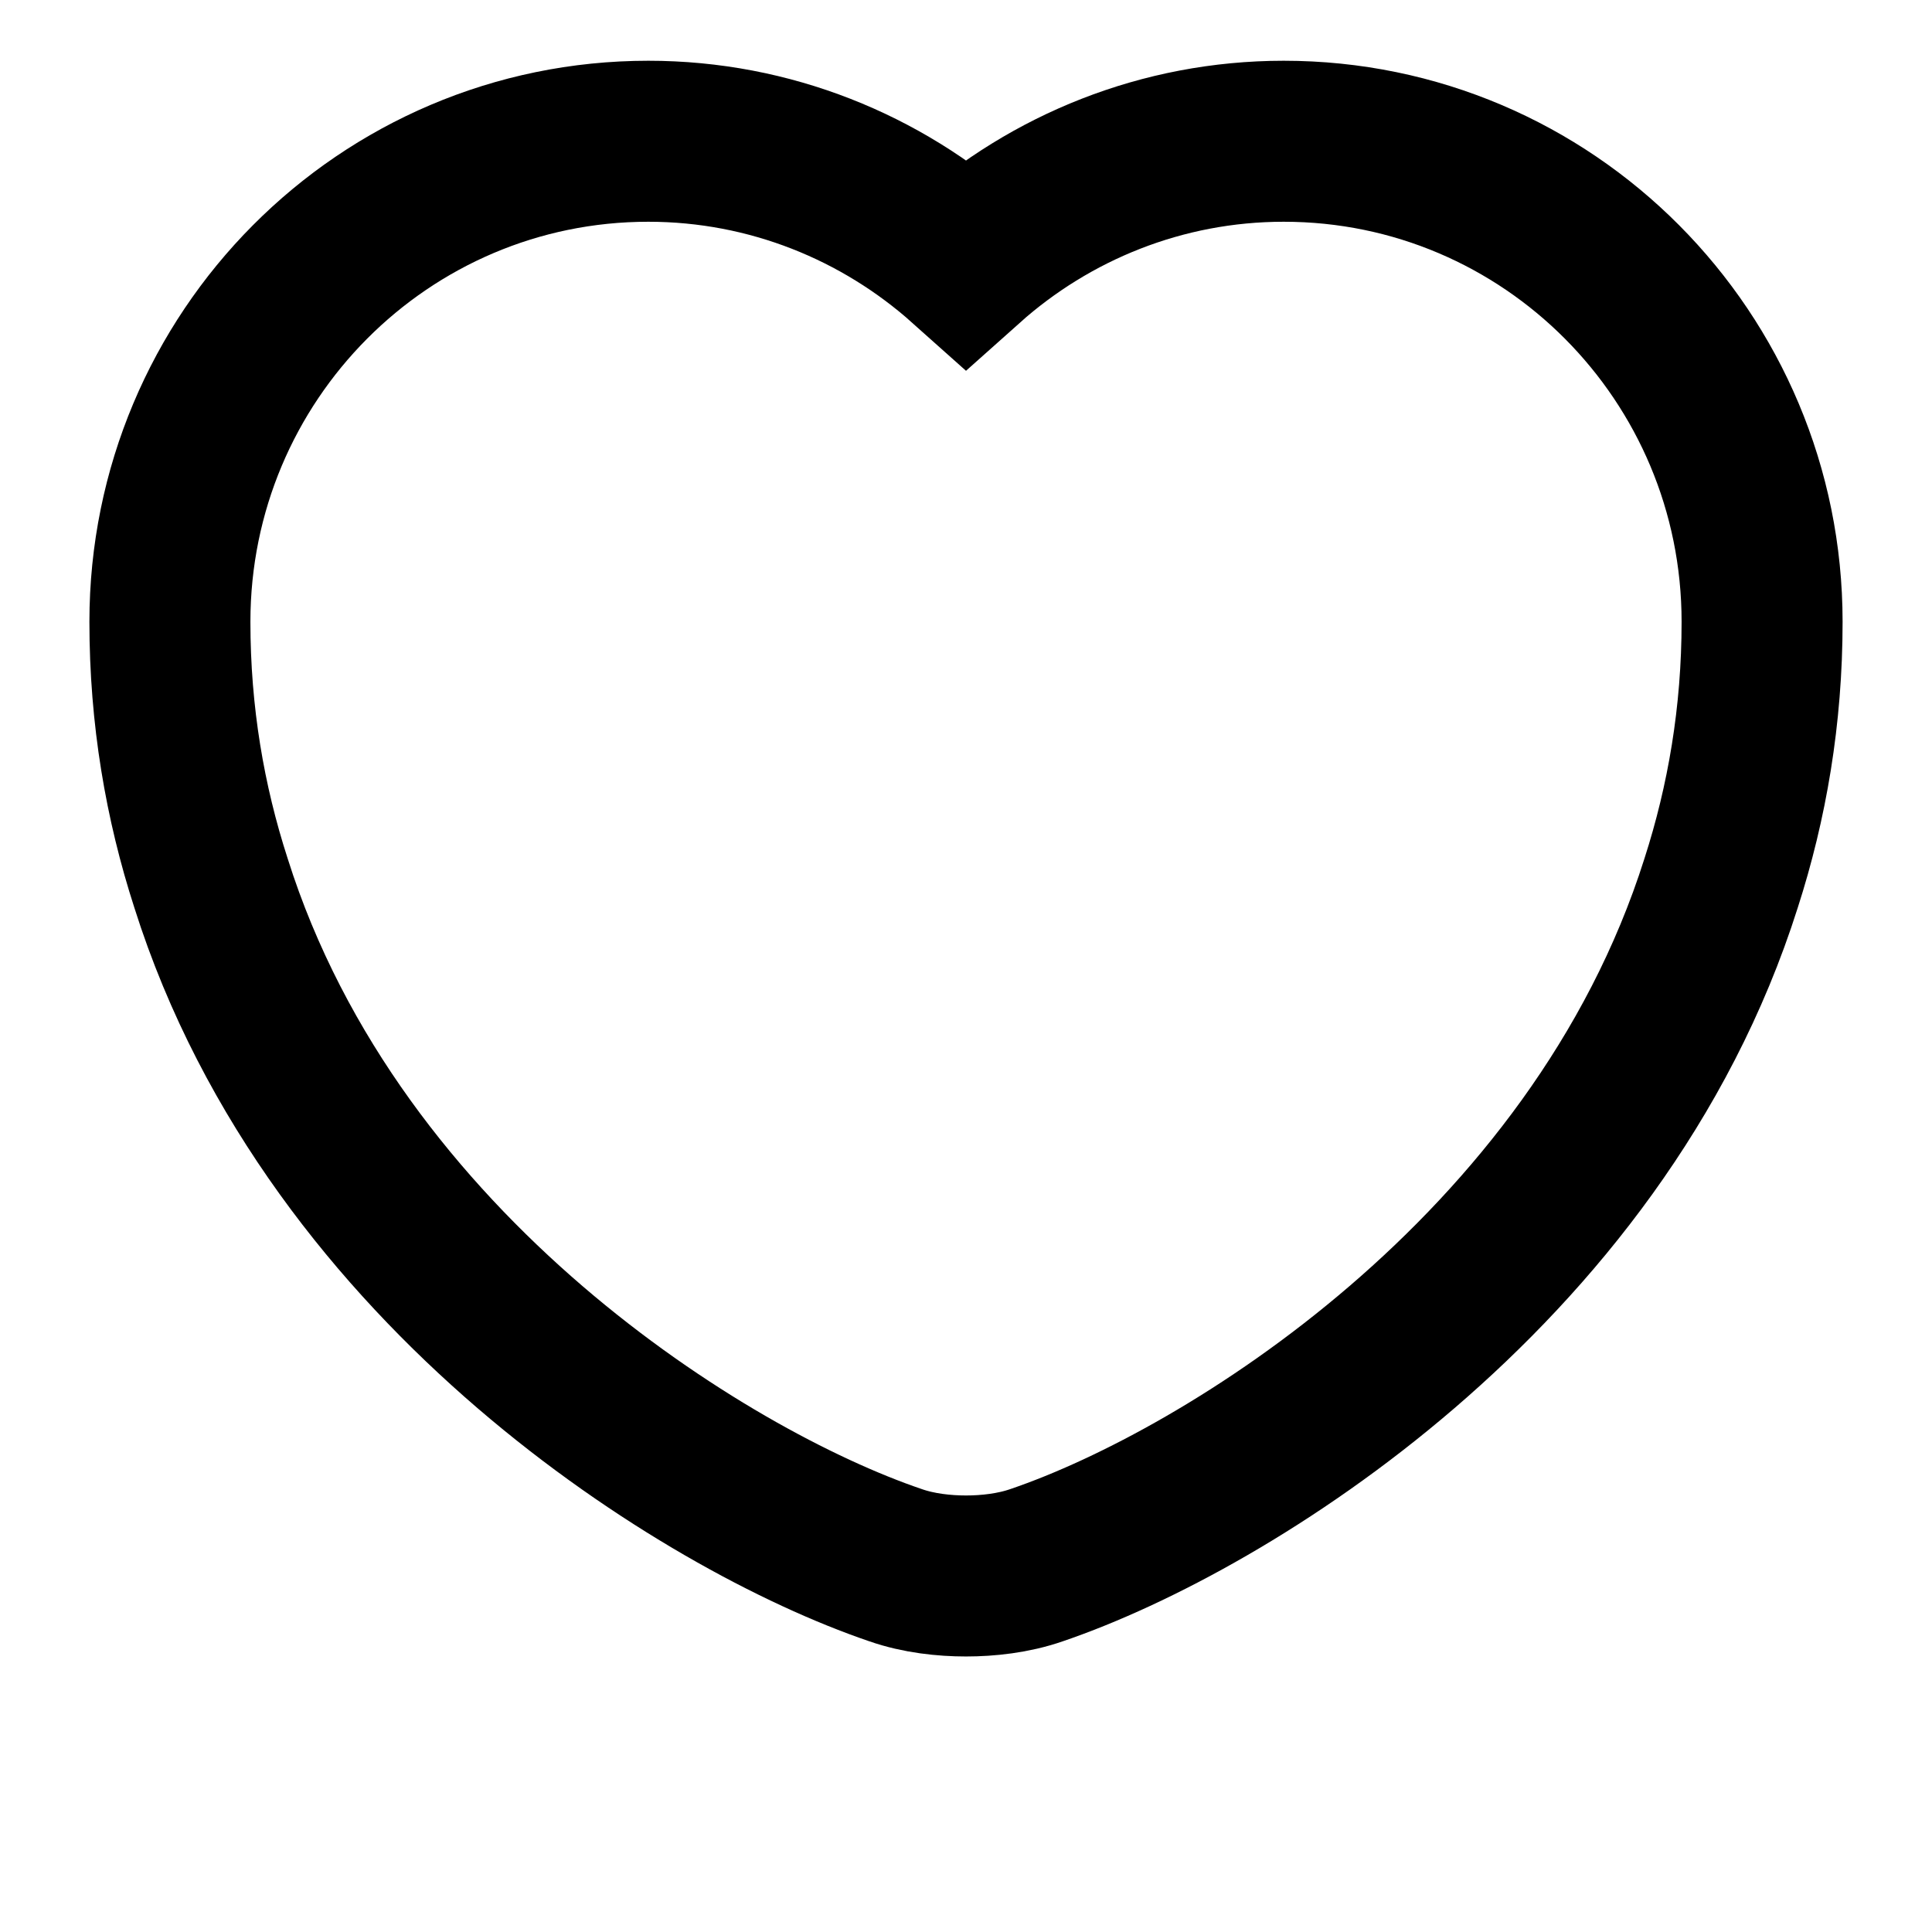 <svg xmlns="http://www.w3.org/2000/svg" width="18" height="18" fill="none" viewBox="0 0 18 18">
    <path stroke="currentColor" stroke-width="1.5" d="M11.96 1.316C10.826 1.316 9.786 1.747 9 2.449C8.214 1.747 7.175 1.316 6.04 1.316C3.576 1.316 1.583 3.322 1.583 5.793C1.583 6.667 1.723 7.477 1.966 8.228C2.546 10.064 3.721 11.505 4.937 12.55C6.149 13.591 7.443 14.276 8.342 14.582C8.559 14.658 8.798 14.683 9 14.683C9.202 14.683 9.441 14.658 9.659 14.582C10.557 14.276 11.852 13.591 13.063 12.55C14.279 11.505 15.454 10.064 16.035 8.228C16.277 7.477 16.417 6.667 16.417 5.793C16.417 3.322 14.425 1.316 11.96 1.316Z"/>
</svg>


